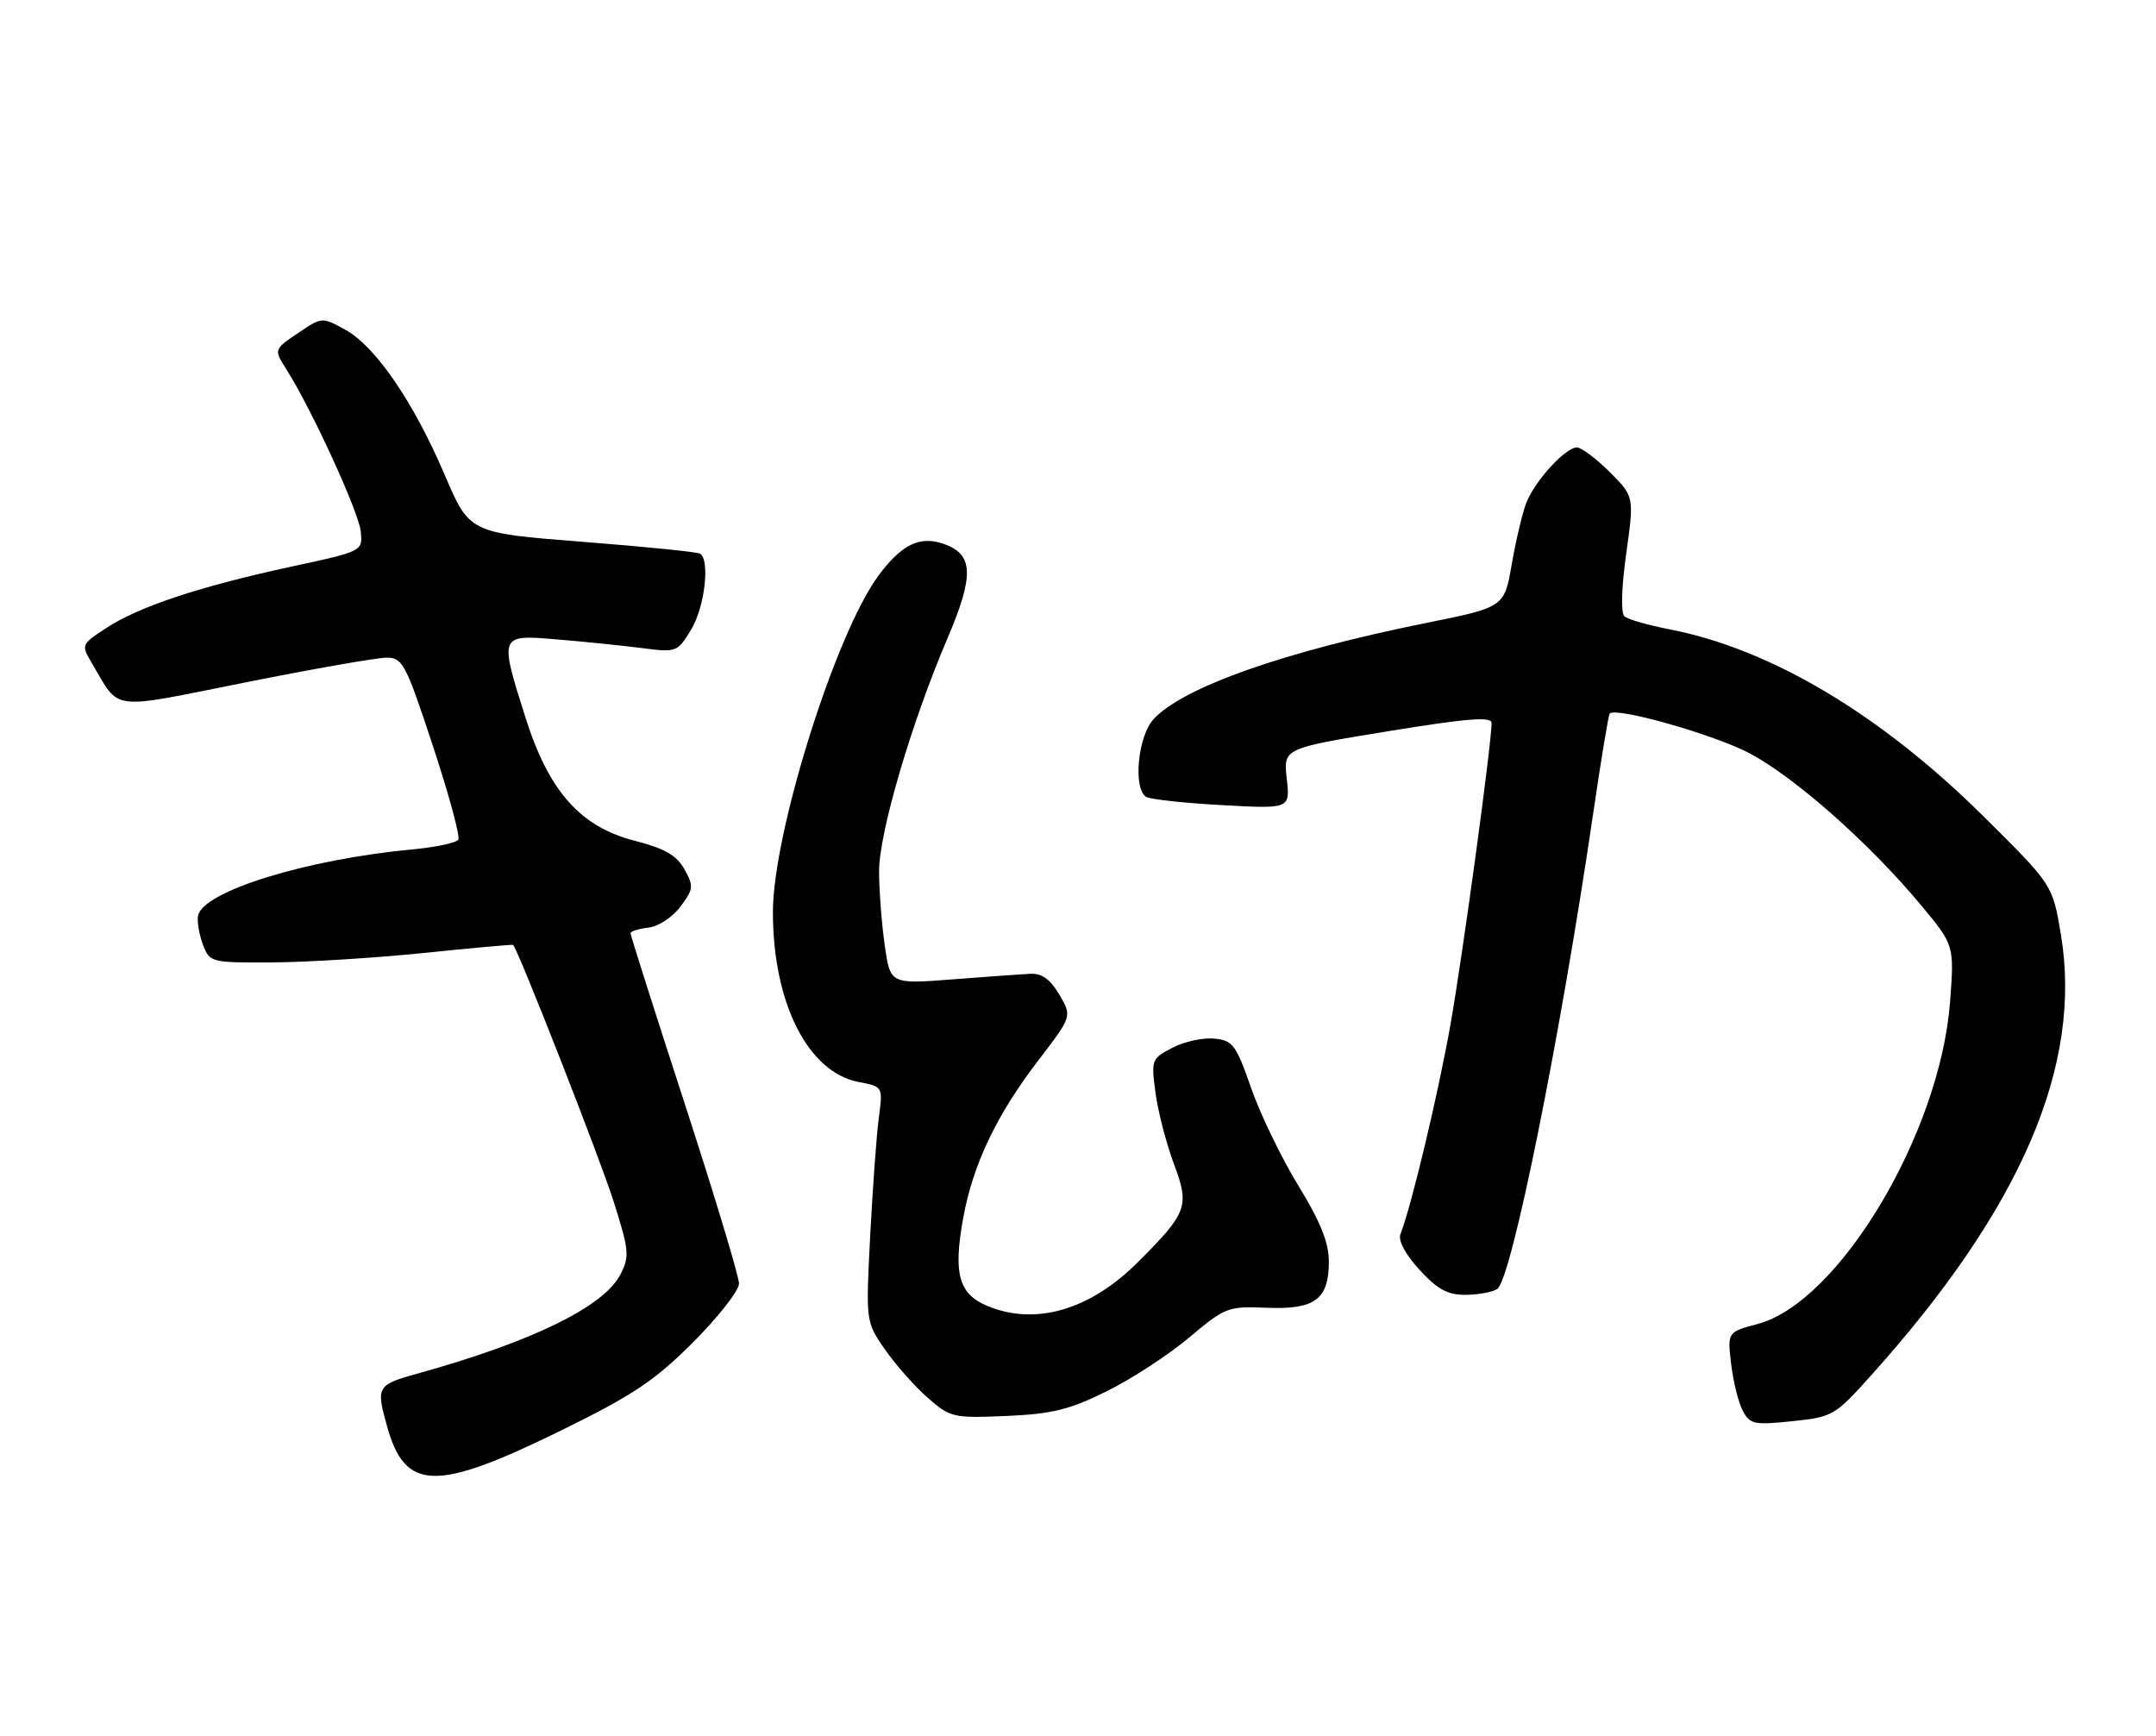 <?xml version="1.0" encoding="UTF-8" standalone="no"?>
<!DOCTYPE svg PUBLIC "-//W3C//DTD SVG 1.1//EN" "http://www.w3.org/Graphics/SVG/1.1/DTD/svg11.dtd" >
<svg xmlns="http://www.w3.org/2000/svg" xmlns:xlink="http://www.w3.org/1999/xlink" version="1.1" viewBox="0 0 318 256">
 <g >
 <path fill="currentColor"
d=" M 82.82 210.96 C 93.40 205.76 96.56 203.65 102.23 197.98 C 105.95 194.25 109.00 190.36 109.00 189.32 C 109.00 188.28 105.40 176.35 101.00 162.81 C 96.60 149.27 93.00 137.95 93.00 137.66 C 93.00 137.37 94.19 136.99 95.65 136.82 C 97.13 136.64 99.22 135.27 100.38 133.70 C 102.30 131.12 102.34 130.70 100.94 128.20 C 99.78 126.14 98.04 125.14 93.59 124.00 C 85.58 121.94 80.94 116.70 77.50 105.82 C 73.62 93.53 73.60 93.59 82.25 94.32 C 86.24 94.65 91.83 95.22 94.68 95.59 C 99.78 96.25 99.91 96.20 101.93 92.88 C 103.94 89.59 104.76 82.58 103.25 81.66 C 102.84 81.41 95.02 80.62 85.88 79.91 C 69.26 78.61 69.26 78.61 65.60 70.06 C 61.01 59.30 55.36 51.05 50.91 48.62 C 47.48 46.74 47.47 46.74 43.93 49.15 C 40.38 51.55 40.38 51.55 42.27 54.53 C 45.96 60.33 52.93 75.54 53.21 78.40 C 53.50 81.31 53.50 81.31 42.86 83.60 C 29.43 86.51 20.55 89.45 15.72 92.60 C 11.97 95.05 11.95 95.10 13.54 97.79 C 17.80 104.97 15.84 104.72 36.22 100.65 C 46.27 98.64 55.64 97.00 57.03 97.00 C 59.38 97.00 59.85 97.89 63.84 109.99 C 66.20 117.13 67.89 123.37 67.60 123.84 C 67.30 124.32 64.24 124.97 60.78 125.29 C 45.15 126.75 29.87 131.49 29.21 135.08 C 29.05 135.95 29.38 137.86 29.93 139.33 C 30.94 141.96 31.07 142.00 40.23 141.95 C 45.33 141.92 55.35 141.29 62.50 140.56 C 69.65 139.82 75.58 139.29 75.68 139.37 C 76.39 139.97 88.52 170.92 90.51 177.22 C 92.81 184.49 92.88 185.33 91.49 188.01 C 89.05 192.73 78.48 197.90 61.75 202.55 C 55.59 204.25 55.45 204.49 57.07 210.31 C 59.76 219.98 64.23 220.09 82.82 210.96 Z  M 275.99 202.85 C 298.15 178.18 307.21 157.08 303.96 137.76 C 302.74 130.50 302.74 130.50 292.62 120.47 C 277.40 105.37 261.16 95.70 246.23 92.82 C 243.08 92.21 240.09 91.35 239.59 90.90 C 239.05 90.41 239.16 86.69 239.86 81.66 C 241.04 73.24 241.04 73.24 237.42 69.62 C 235.43 67.63 233.25 66.00 232.59 66.00 C 230.87 66.00 226.32 71.00 225.10 74.23 C 224.53 75.73 223.57 79.79 222.97 83.26 C 221.87 89.57 221.87 89.57 210.18 91.92 C 189.37 96.12 174.54 101.35 170.16 106.06 C 167.82 108.57 167.09 116.32 169.06 117.54 C 169.65 117.90 174.66 118.45 180.21 118.75 C 190.29 119.31 190.29 119.31 189.79 114.84 C 189.29 110.38 189.29 110.38 204.64 107.87 C 216.49 105.94 220.00 105.66 220.00 106.64 C 220.00 109.70 215.80 140.50 213.96 151.00 C 212.15 161.24 208.19 177.87 206.56 182.03 C 206.19 182.97 207.28 185.00 209.36 187.28 C 212.01 190.17 213.52 191.00 216.13 190.98 C 217.99 190.98 220.10 190.59 220.83 190.13 C 222.92 188.80 230.12 153.13 234.98 120.03 C 236.14 112.08 237.25 105.42 237.42 105.24 C 238.42 104.25 252.92 108.38 258.08 111.12 C 264.83 114.72 275.77 124.41 283.30 133.46 C 288.26 139.42 288.26 139.42 287.62 147.83 C 286.13 167.18 271.25 192.07 259.26 195.28 C 254.78 196.47 254.78 196.47 255.34 201.21 C 255.65 203.81 256.42 206.91 257.06 208.10 C 258.11 210.08 258.74 210.21 264.35 209.62 C 270.32 209.00 270.64 208.82 275.99 202.85 Z  M 163.19 205.23 C 166.85 203.43 172.33 199.86 175.37 197.30 C 180.72 192.80 181.10 192.66 186.82 192.89 C 193.96 193.18 196.00 191.66 196.00 186.05 C 196.00 183.28 194.76 180.20 191.48 174.84 C 188.99 170.77 185.87 164.30 184.53 160.47 C 182.32 154.11 181.84 153.47 179.12 153.19 C 177.47 153.02 174.70 153.62 172.95 154.53 C 169.85 156.13 169.78 156.30 170.43 161.17 C 170.79 163.92 172.01 168.62 173.13 171.63 C 175.49 177.92 175.15 178.85 167.84 186.16 C 160.76 193.24 152.71 195.58 145.60 192.61 C 141.40 190.85 140.58 187.85 142.06 179.69 C 143.50 171.75 146.97 164.46 153.18 156.36 C 158.13 149.90 158.13 149.90 156.24 146.70 C 154.88 144.40 153.66 143.54 151.92 143.63 C 150.59 143.70 145.40 144.07 140.40 144.46 C 131.30 145.16 131.30 145.16 130.48 139.33 C 130.03 136.12 129.66 131.25 129.66 128.50 C 129.66 122.83 134.42 106.63 139.70 94.27 C 143.72 84.87 143.61 81.76 139.19 80.22 C 135.66 78.99 132.97 80.30 129.55 84.93 C 123.20 93.54 114.00 122.88 114.00 134.53 C 114.00 147.95 119.18 158.19 126.69 159.60 C 130.23 160.27 130.23 160.27 129.62 164.88 C 129.28 167.42 128.72 175.23 128.35 182.23 C 127.70 194.96 127.70 194.96 130.51 199.02 C 132.06 201.25 134.89 204.46 136.81 206.14 C 140.17 209.09 140.56 209.18 148.42 208.85 C 155.15 208.56 157.69 207.94 163.19 205.23 Z "/>
</g>
</svg>